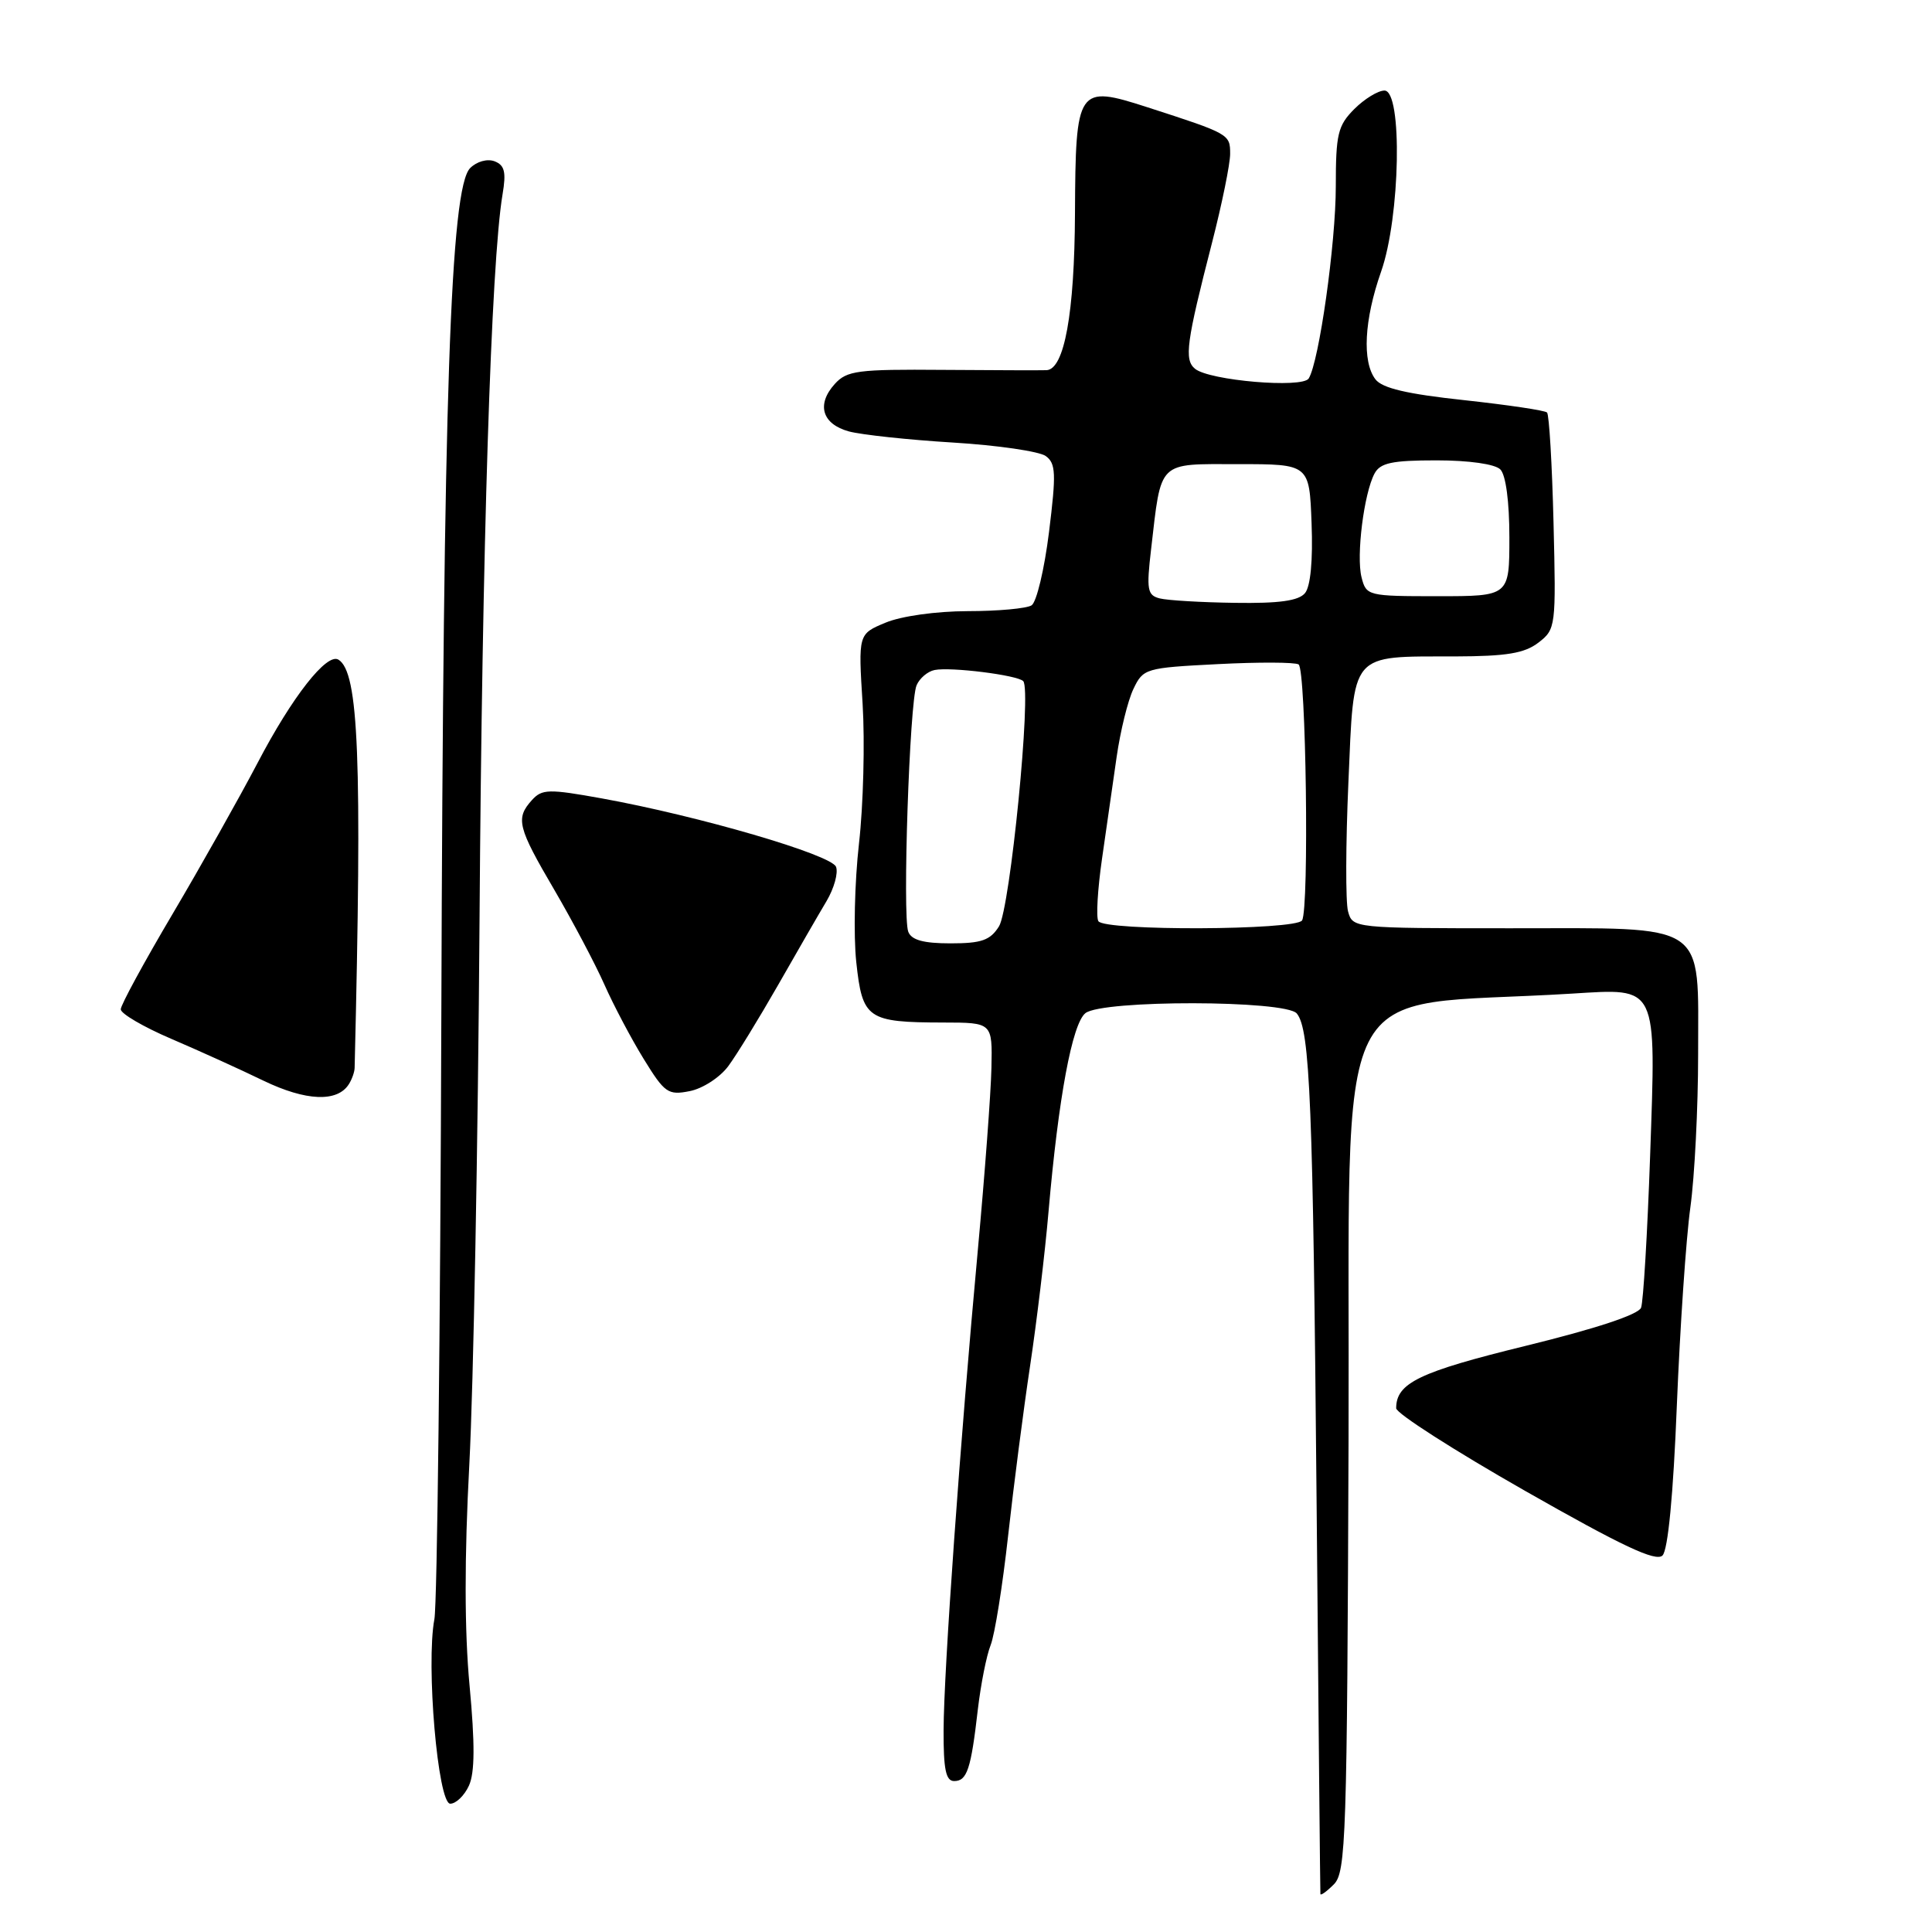 <?xml version="1.0" encoding="UTF-8" standalone="no"?>
<!DOCTYPE svg PUBLIC "-//W3C//DTD SVG 1.1//EN" "http://www.w3.org/Graphics/SVG/1.1/DTD/svg11.dtd" >
<svg xmlns="http://www.w3.org/2000/svg" xmlns:xlink="http://www.w3.org/1999/xlink" version="1.1" viewBox="0 0 256 256">
 <g >
 <path fill="currentColor"
d=" M 178.69 190.72 C 178.92 127.12 175.64 133.67 208.27 131.66 C 219.76 130.96 219.44 130.30 218.65 153.14 C 218.29 163.42 217.75 172.49 217.45 173.28 C 217.10 174.19 211.44 176.06 202.21 178.32 C 188.04 181.79 185.00 183.25 185.00 186.60 C 185.00 187.27 192.68 192.19 202.07 197.54 C 214.94 204.87 219.42 206.98 220.29 206.11 C 221.02 205.38 221.72 198.05 222.19 186.23 C 222.61 175.93 223.41 164.12 223.98 160.00 C 224.55 155.88 225.01 146.76 225.01 139.75 C 225.00 121.92 226.60 123.00 200.12 123.00 C 179.31 123.00 179.23 122.99 178.62 120.75 C 178.29 119.51 178.31 111.82 178.67 103.67 C 179.43 86.21 178.75 87.01 192.82 86.98 C 199.63 86.96 202.00 86.57 203.85 85.15 C 206.15 83.38 206.19 83.05 205.85 69.25 C 205.66 61.50 205.27 54.94 204.99 54.66 C 204.72 54.38 199.77 53.65 193.99 53.02 C 186.44 52.21 183.15 51.44 182.25 50.26 C 180.47 47.92 180.76 42.37 183.00 36.00 C 185.55 28.76 185.86 12.00 183.45 12.00 C 182.60 12.00 180.80 13.10 179.45 14.45 C 177.27 16.64 177.00 17.76 177.00 24.70 C 177.00 32.25 174.79 47.92 173.41 50.15 C 172.58 51.48 160.22 50.43 158.34 48.86 C 156.89 47.66 157.20 45.37 160.60 32.16 C 161.92 27.02 163.00 21.73 163.00 20.39 C 163.00 17.78 162.92 17.73 152.00 14.20 C 142.76 11.22 142.52 11.57 142.44 28.29 C 142.38 41.49 141.03 48.95 138.67 49.05 C 138.03 49.08 131.85 49.06 124.95 49.01 C 113.65 48.92 112.22 49.10 110.61 50.88 C 108.15 53.60 108.93 56.20 112.50 57.17 C 114.15 57.61 120.34 58.28 126.27 58.64 C 132.19 59.00 137.72 59.81 138.57 60.43 C 139.91 61.41 139.96 62.74 139.00 70.50 C 138.39 75.42 137.35 79.79 136.69 80.21 C 136.04 80.63 132.22 80.98 128.22 80.98 C 124.03 80.99 119.40 81.64 117.33 82.51 C 113.72 84.01 113.72 84.01 114.30 93.26 C 114.61 98.34 114.40 106.67 113.82 111.77 C 113.24 116.88 113.08 123.94 113.46 127.48 C 114.27 135.02 114.92 135.47 125.00 135.49 C 131.50 135.50 131.50 135.50 131.37 141.50 C 131.30 144.80 130.49 155.60 129.58 165.50 C 127.22 191.06 125.06 221.34 125.03 229.25 C 125.01 234.46 125.33 236.00 126.43 236.00 C 128.14 236.00 128.66 234.44 129.57 226.50 C 129.96 223.20 130.71 219.38 131.26 218.00 C 131.81 216.62 132.85 210.10 133.58 203.50 C 134.31 196.90 135.62 186.78 136.49 181.00 C 137.36 175.22 138.47 166.00 138.94 160.50 C 140.25 145.44 142.07 135.66 143.82 134.25 C 146.05 132.47 170.34 132.51 171.83 134.29 C 173.59 136.42 173.98 146.06 174.46 199.50 C 174.71 227.55 174.93 250.71 174.96 250.96 C 174.98 251.22 175.78 250.65 176.74 249.69 C 178.35 248.08 178.50 243.61 178.69 190.72 Z  M 62.14 236.60 C 62.92 234.89 62.94 231.07 62.22 223.35 C 61.54 216.09 61.53 206.37 62.19 194.00 C 62.73 183.82 63.34 151.43 63.54 122.00 C 63.88 72.48 65.07 34.80 66.59 25.76 C 67.09 22.80 66.87 21.89 65.53 21.37 C 64.57 21.01 63.18 21.39 62.30 22.27 C 59.68 24.89 58.74 52.30 58.48 134.21 C 58.35 176.40 57.93 212.55 57.56 214.54 C 56.43 220.54 58.02 239.00 59.66 239.00 C 60.42 239.00 61.54 237.92 62.14 236.60 Z  M 46.22 143.67 C 46.63 143.03 46.98 142.05 46.99 141.50 C 47.99 100.47 47.54 89.07 44.85 87.41 C 43.31 86.45 38.70 92.34 34.12 101.11 C 31.70 105.72 26.64 114.72 22.87 121.10 C 19.09 127.49 16.00 133.17 16.00 133.74 C 16.00 134.31 19.00 136.07 22.67 137.64 C 26.34 139.21 31.85 141.71 34.92 143.20 C 40.53 145.90 44.69 146.08 46.22 143.67 Z  M 96.50 141.27 C 97.60 139.79 100.56 134.96 103.09 130.54 C 105.61 126.12 108.50 121.11 109.51 119.42 C 110.52 117.72 111.09 115.67 110.78 114.86 C 110.16 113.25 92.60 108.12 79.73 105.79 C 72.69 104.52 71.82 104.54 70.48 106.02 C 68.29 108.45 68.58 109.60 73.45 117.91 C 75.89 122.09 78.88 127.74 80.09 130.47 C 81.30 133.20 83.64 137.63 85.29 140.31 C 88.07 144.83 88.52 145.15 91.39 144.58 C 93.10 144.25 95.40 142.76 96.50 141.27 Z  M 120.35 123.46 C 119.56 121.41 120.52 92.97 121.45 90.81 C 121.84 89.88 122.92 88.96 123.84 88.78 C 125.98 88.35 134.78 89.45 135.58 90.25 C 136.72 91.39 133.85 120.40 132.37 122.75 C 131.21 124.60 130.05 125.00 125.95 125.00 C 122.36 125.00 120.77 124.56 120.35 123.46 Z  M 145.54 122.06 C 145.22 121.55 145.44 117.84 146.02 113.81 C 146.60 109.79 147.48 103.71 147.96 100.30 C 148.45 96.89 149.44 92.84 150.18 91.30 C 151.48 88.57 151.77 88.49 161.36 88.00 C 166.78 87.72 171.59 87.74 172.07 88.04 C 173.06 88.66 173.49 120.39 172.53 121.96 C 171.71 123.27 146.35 123.38 145.54 122.06 Z  M 153.66 79.29 C 152.03 78.87 151.90 78.14 152.52 72.83 C 153.91 60.89 153.29 61.50 164.07 61.50 C 173.50 61.50 173.50 61.50 173.79 69.34 C 173.98 74.27 173.65 77.71 172.92 78.59 C 172.08 79.61 169.50 79.97 163.63 79.88 C 159.16 79.82 154.67 79.55 153.66 79.29 Z  M 180.41 76.49 C 179.69 73.63 180.73 65.38 182.13 62.75 C 182.89 61.33 184.44 61.00 190.34 61.00 C 194.65 61.00 198.09 61.49 198.80 62.20 C 199.53 62.93 200.00 66.47 200.00 71.20 C 200.00 79.00 200.00 79.00 190.52 79.00 C 181.23 79.00 181.03 78.95 180.41 76.49 Z "/>
</g>
</svg>